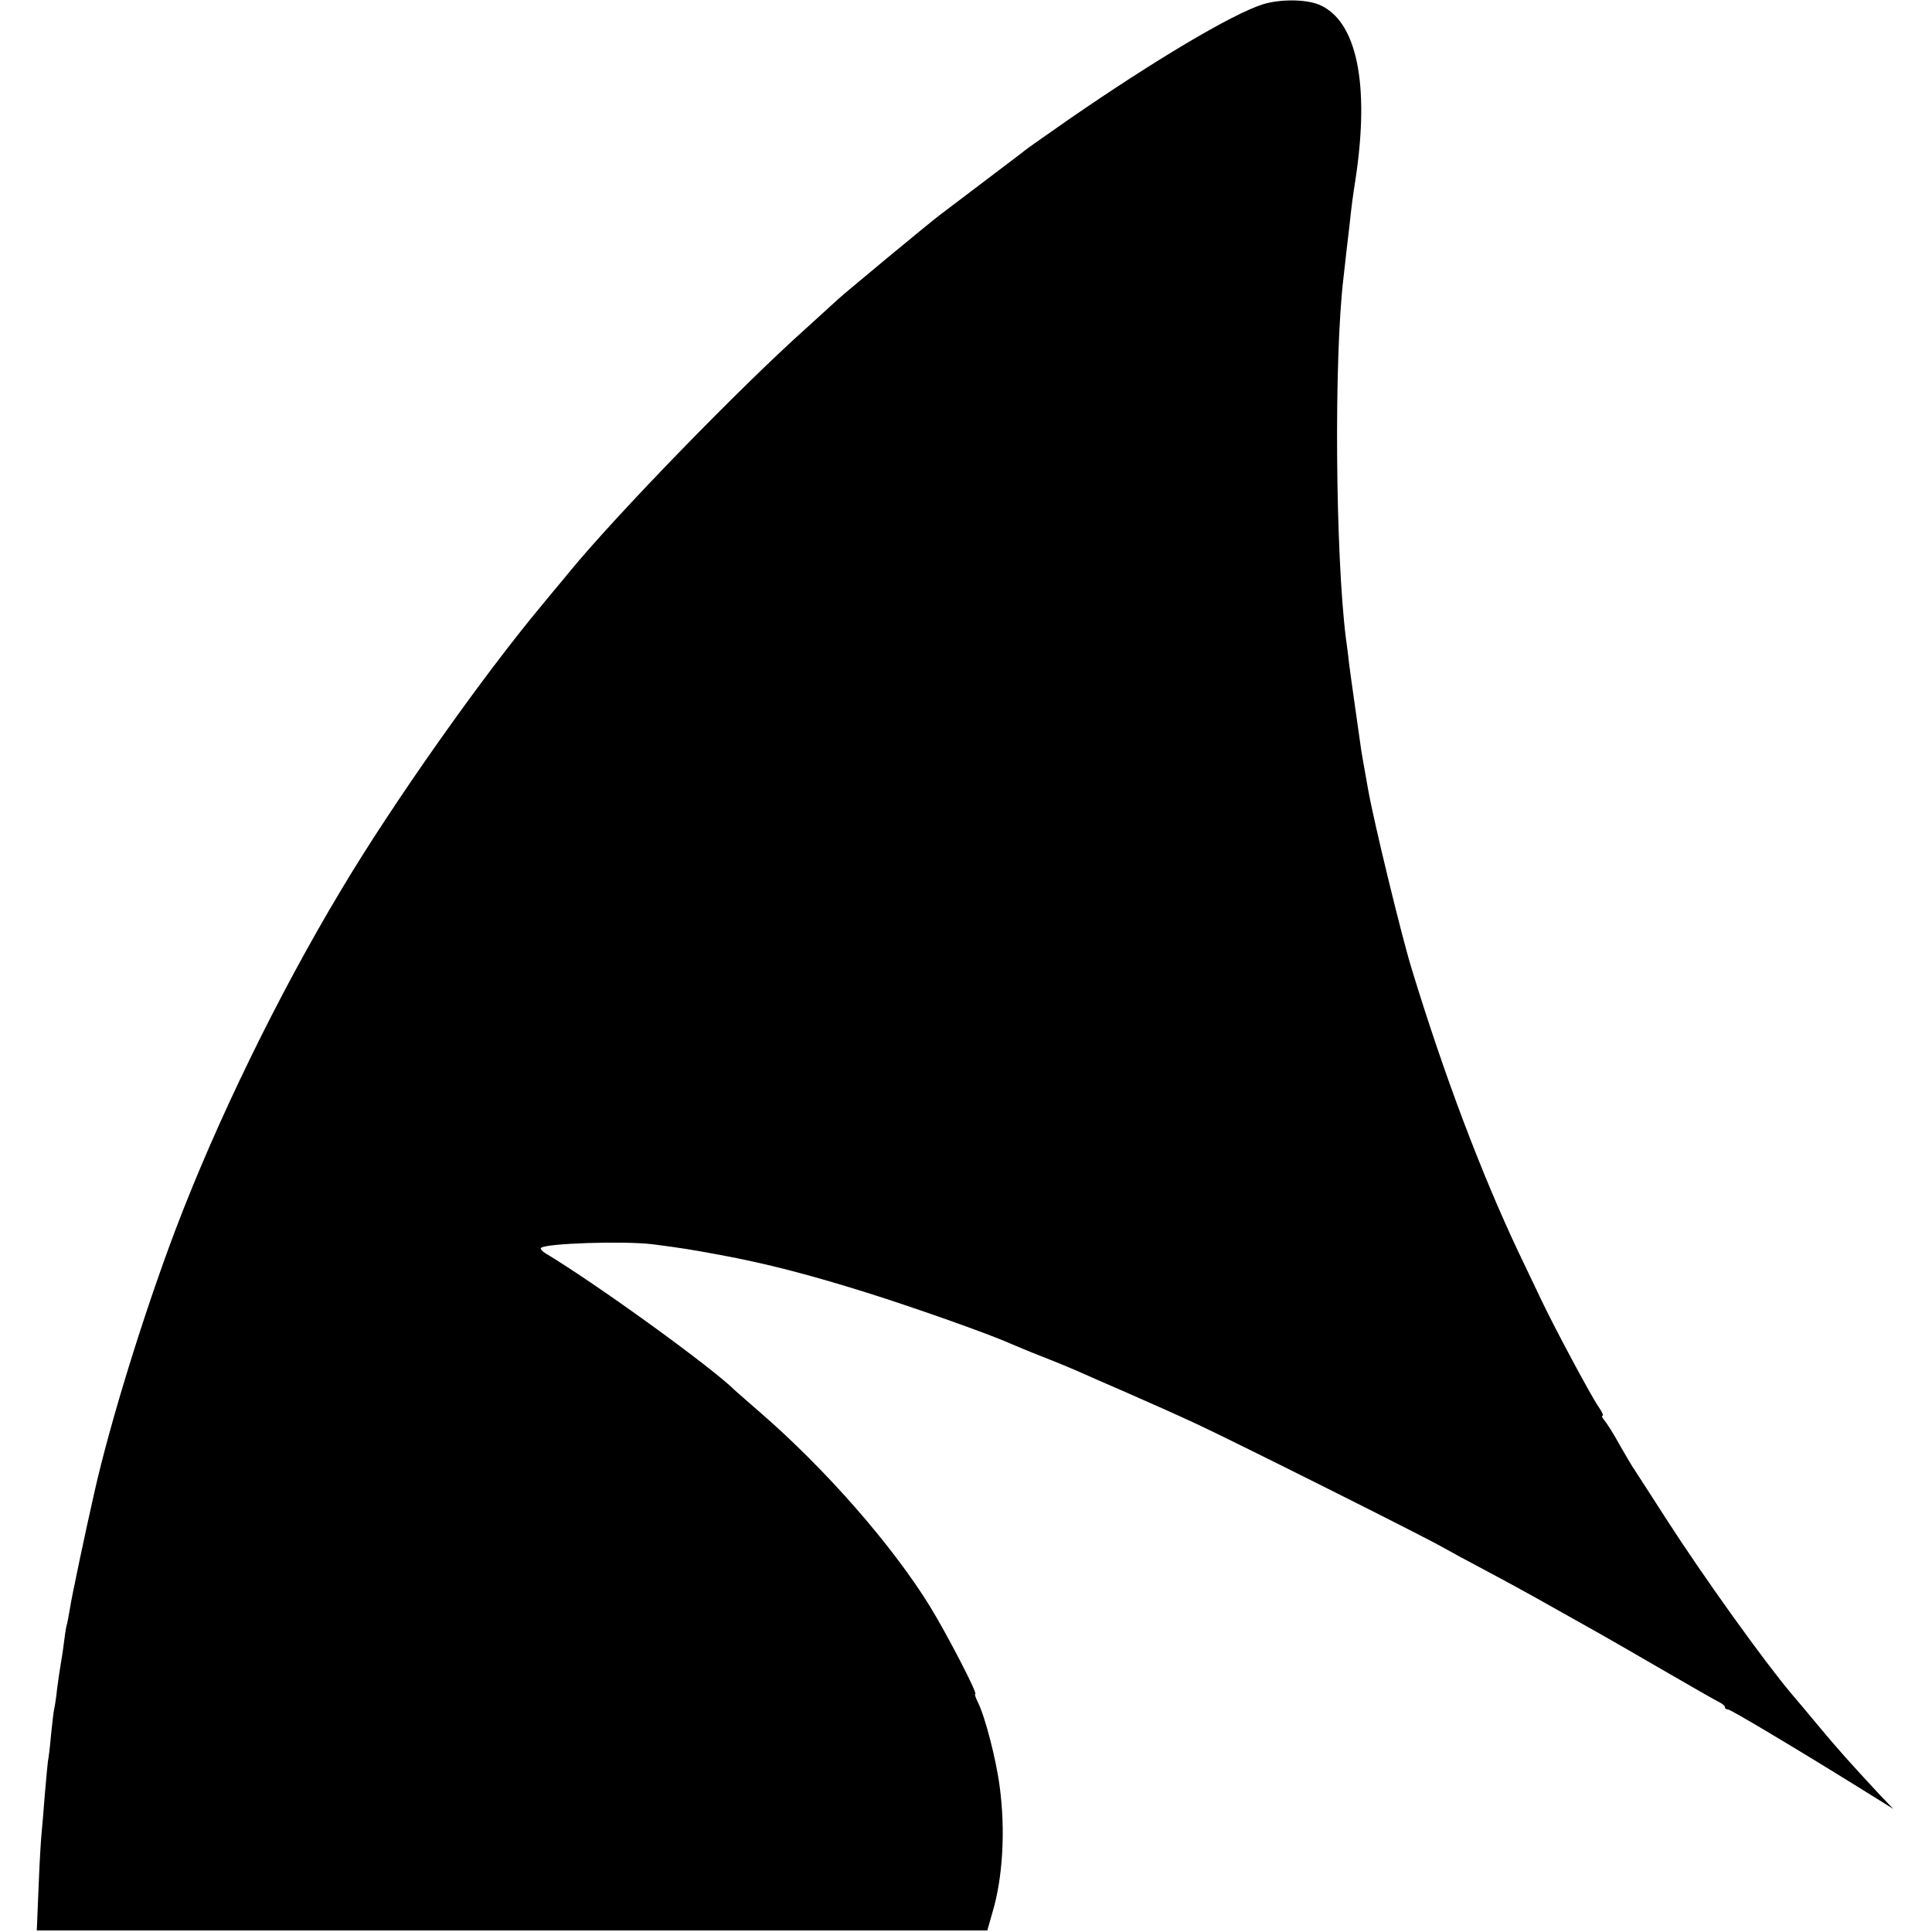 <?xml version="1.0" standalone="no"?>
<!DOCTYPE svg PUBLIC "-//W3C//DTD SVG 20010904//EN"
 "http://www.w3.org/TR/2001/REC-SVG-20010904/DTD/svg10.dtd">
<svg version="1.0" xmlns="http://www.w3.org/2000/svg"
 width="625pt" height="625pt" viewBox="0 0 625 625"
 preserveAspectRatio="xMidYMid meet">
<g transform="translate(0,625) scale(0.1,-0.1)"
fill="#000000" stroke="none">
<path d="M4085 6236 c-100 -32 -349 -180 -630 -374 -71 -50 -135 -94 -140 -99
-8 -7 -70 -53 -274 -208 -30 -22 -324 -266 -331 -274 -3 -3 -48 -44 -100 -91
-215 -192 -614 -603 -767 -789 -15 -19 -57 -68 -91 -110 -193 -231 -483 -642
-649 -921 -204 -340 -403 -749 -536 -1100 -102 -270 -211 -622 -262 -849 -26
-114 -75 -345 -79 -376 -4 -22 -8 -47 -11 -55 -2 -8 -6 -35 -9 -60 -3 -25 -8
-54 -10 -66 -2 -12 -7 -45 -11 -75 -3 -30 -8 -61 -10 -69 -2 -8 -6 -46 -10
-83 -3 -37 -8 -76 -10 -85 -1 -9 -6 -57 -10 -107 -4 -49 -8 -103 -10 -120 -2
-16 -7 -95 -10 -175 l-6 -145 1537 0 1538 0 17 60 c33 110 42 265 23 405 -12
92 -48 228 -70 272 -8 16 -12 28 -9 28 9 0 -94 198 -147 284 -123 199 -338
444 -548 626 -41 36 -77 67 -80 70 -75 75 -445 343 -616 446 -11 7 -17 14 -14
17 15 15 266 23 360 12 93 -12 124 -17 221 -35 147 -27 289 -64 474 -122 153
-48 396 -134 460 -163 17 -7 66 -28 110 -45 44 -17 94 -38 110 -45 17 -8 86
-38 155 -68 69 -30 172 -76 230 -103 108 -50 738 -365 800 -401 19 -11 80 -44
135 -73 55 -29 150 -81 210 -115 61 -34 130 -73 155 -87 25 -14 117 -67 205
-118 88 -51 170 -98 182 -104 13 -6 23 -14 23 -18 0 -5 4 -8 10 -8 9 0 238
-137 450 -269 l85 -53 -46 48 c-90 97 -138 150 -199 224 -34 41 -72 86 -84
100 -88 104 -284 377 -405 565 -46 72 -91 141 -100 155 -10 14 -32 52 -51 85
-18 33 -40 68 -48 78 -8 9 -12 17 -8 17 4 0 -1 12 -12 28 -23 32 -146 262
-186 347 -16 33 -49 103 -74 155 -120 254 -240 571 -345 915 -33 107 -123 478
-141 580 -13 73 -20 112 -22 125 -8 57 -36 252 -40 285 -2 22 -7 58 -10 80
-34 271 -39 906 -8 1165 6 53 12 109 20 175 6 58 11 94 19 145 47 309 4 514
-118 565 -44 18 -127 18 -182 1z"/>
</g>
</svg>
